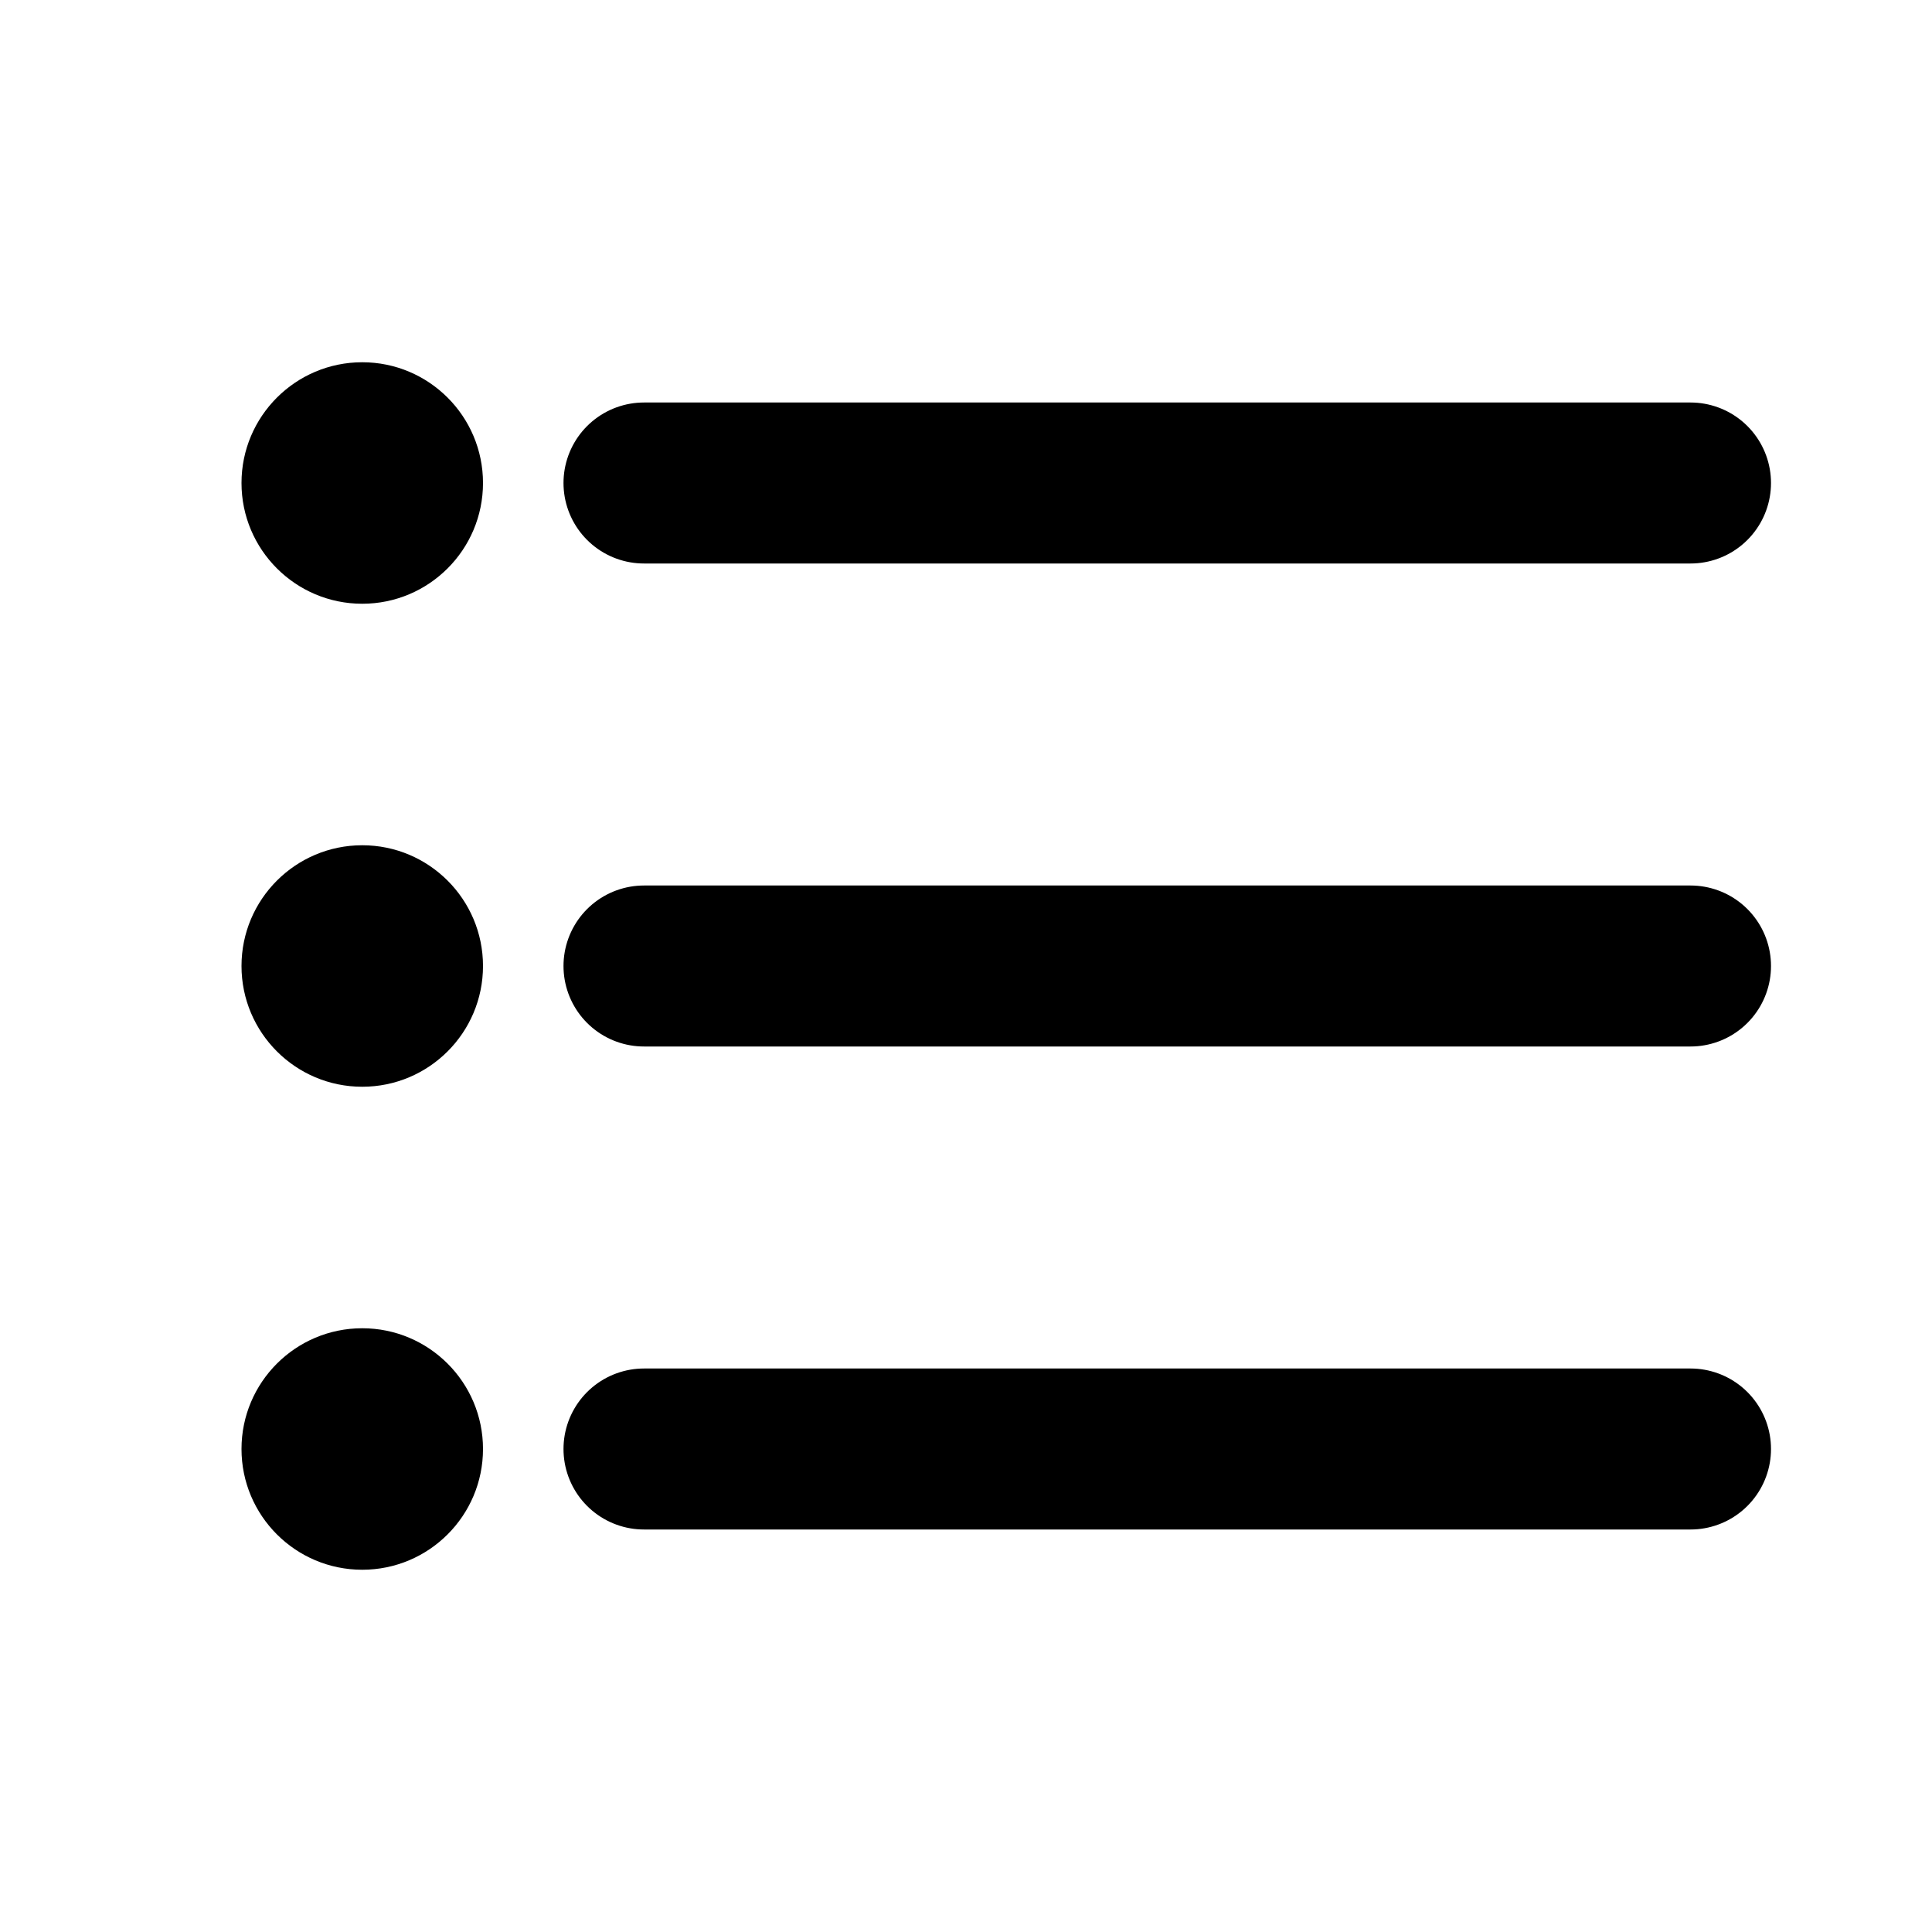 <svg width="24" height="24" viewBox="0 0 24 24" fill="none" xmlns="http://www.w3.org/2000/svg">
<g class="icoList">
<path d="M8 6H21M8 12H21M8 18H21" stroke="black" stroke-width="2" stroke-linecap="round" class="strokeBasic"></path>
<path d="M6 6C6 6.828 5.328 7.5 4.5 7.5C3.672 7.5 3 6.828 3 6C3 5.172 3.672 4.5 4.5 4.5C5.328 4.5 6 5.172 6 6Z" fill="black" class="fillPoint"></path>
<path d="M6 12C6 12.828 5.328 13.5 4.5 13.5C3.672 13.5 3 12.828 3 12C3 11.172 3.672 10.5 4.5 10.5C5.328 10.5 6 11.172 6 12Z" fill="black" class="fillPoint"></path>
<path d="M6 18C6 18.828 5.328 19.5 4.5 19.5C3.672 19.5 3 18.828 3 18C3 17.172 3.672 16.5 4.5 16.5C5.328 16.5 6 17.172 6 18Z" fill="black" class="fillPoint"></path>
</g>
</svg>